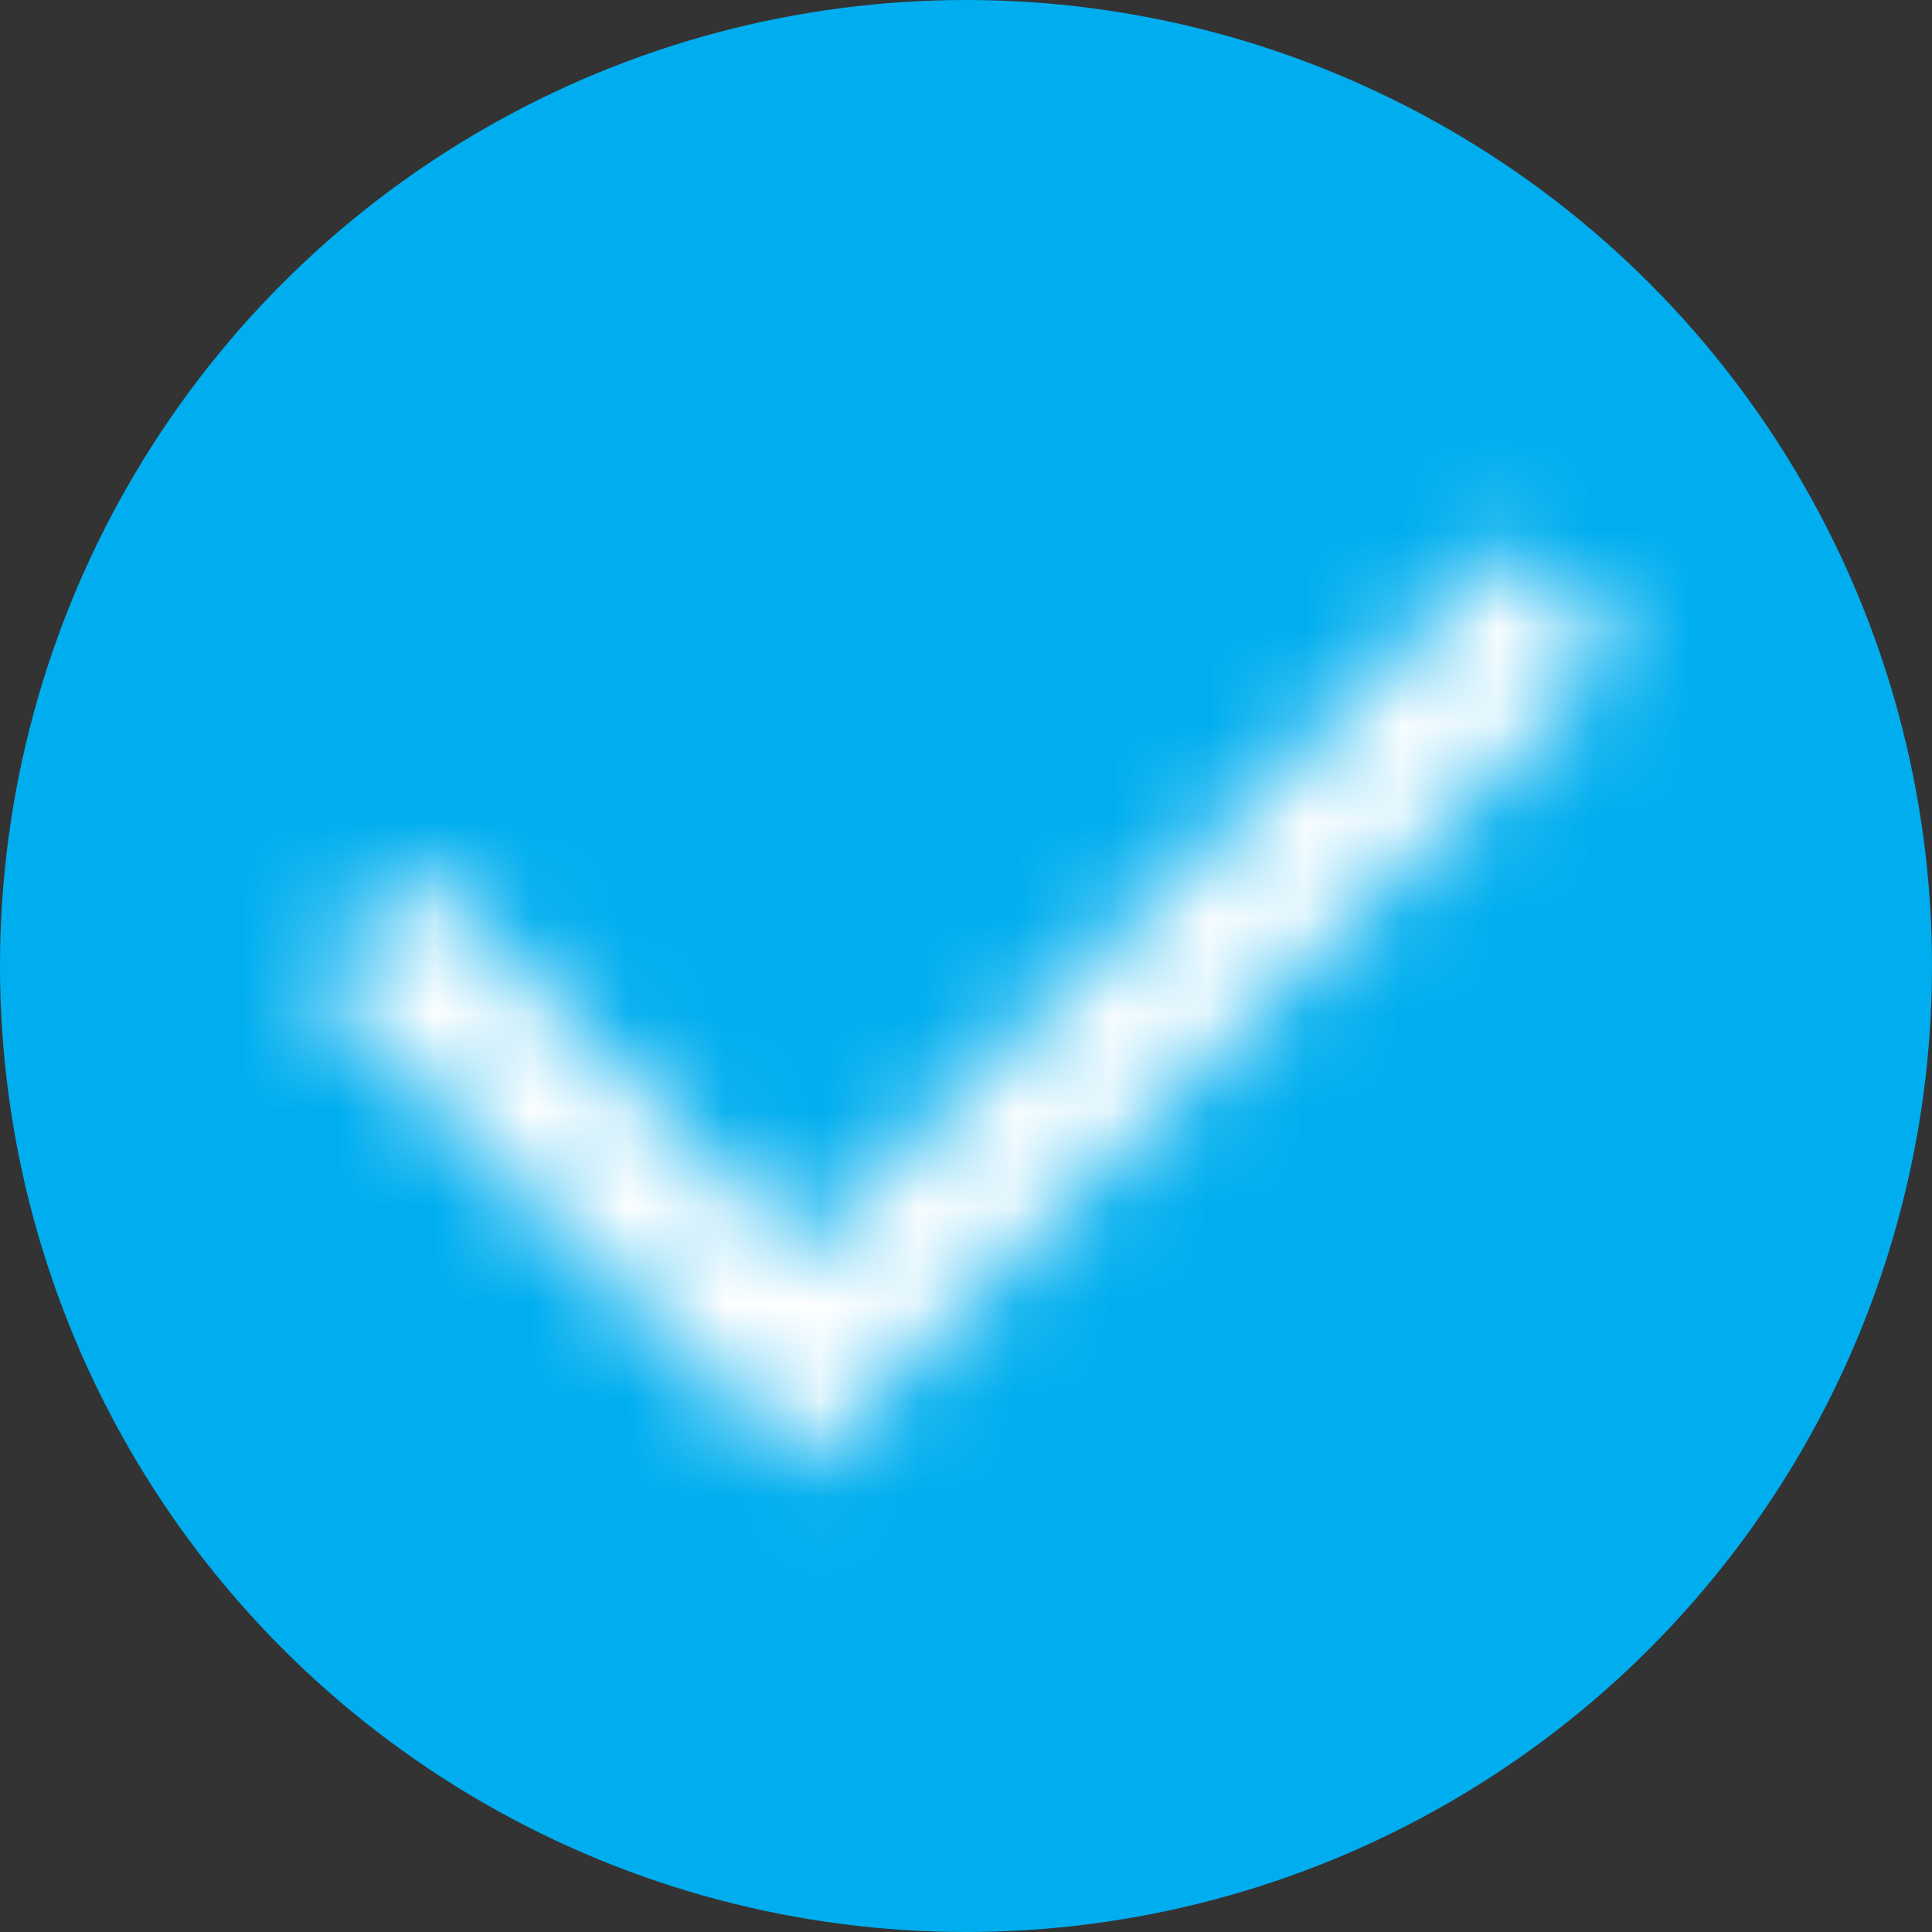 <svg width="20" height="20" viewBox="0 0 20 20" fill="none" xmlns="http://www.w3.org/2000/svg">
  <rect x="0" y="0" width="20" height="20" fill="#333333" stroke="none"/>
  <circle cx="10" cy="10" r="10" fill="#00AEEF"></circle>
  <mask id="path-2-inside-1_780_565" fill="white">
    <path d="M8.292 12.954L15.646 5.6L16.778 6.731L8.292 15.216L3.201 10.125L4.332 8.994L8.292 12.954Z"></path>
  </mask>
  <path d="M8.292 12.954L15.646 5.6L16.778 6.731L8.292 15.216L3.201 10.125L4.332 8.994L8.292 12.954Z" fill="#00AEEF"></path>
  <path d="M8.292 12.954L6.171 15.075C6.734 15.638 7.497 15.954 8.292 15.954C9.088 15.954 9.851 15.638 10.414 15.075L8.292 12.954ZM15.646 5.6L17.767 3.478C16.595 2.307 14.696 2.307 13.524 3.478L15.646 5.6ZM16.778 6.731L18.899 8.852C19.462 8.289 19.778 7.526 19.778 6.73C19.778 5.934 19.462 5.171 18.898 4.609L16.778 6.731ZM8.292 15.216L6.171 17.338C7.343 18.509 9.242 18.509 10.414 17.338L8.292 15.216ZM3.201 10.125L1.08 8.004C0.517 8.566 0.201 9.33 0.201 10.125C0.201 10.921 0.517 11.684 1.08 12.246L3.201 10.125ZM4.332 8.994L6.454 6.873C5.282 5.701 3.383 5.701 2.211 6.873L4.332 8.994ZM10.414 15.075L17.767 7.721L13.524 3.478L6.171 10.833L10.414 15.075ZM13.525 7.722L14.657 8.853L18.898 4.609L17.767 3.478L13.525 7.722ZM14.657 4.609L6.171 13.095L10.414 17.338L18.899 8.852L14.657 4.609ZM10.414 13.095L5.322 8.004L1.08 12.246L6.171 17.338L10.414 13.095ZM5.322 12.246L6.454 11.115L2.211 6.873L1.08 8.004L5.322 12.246ZM2.211 11.115L6.171 15.075L10.414 10.833L6.454 6.873L2.211 11.115Z" fill="white" mask="url(#path-2-inside-1_780_565)"></path>
</svg>